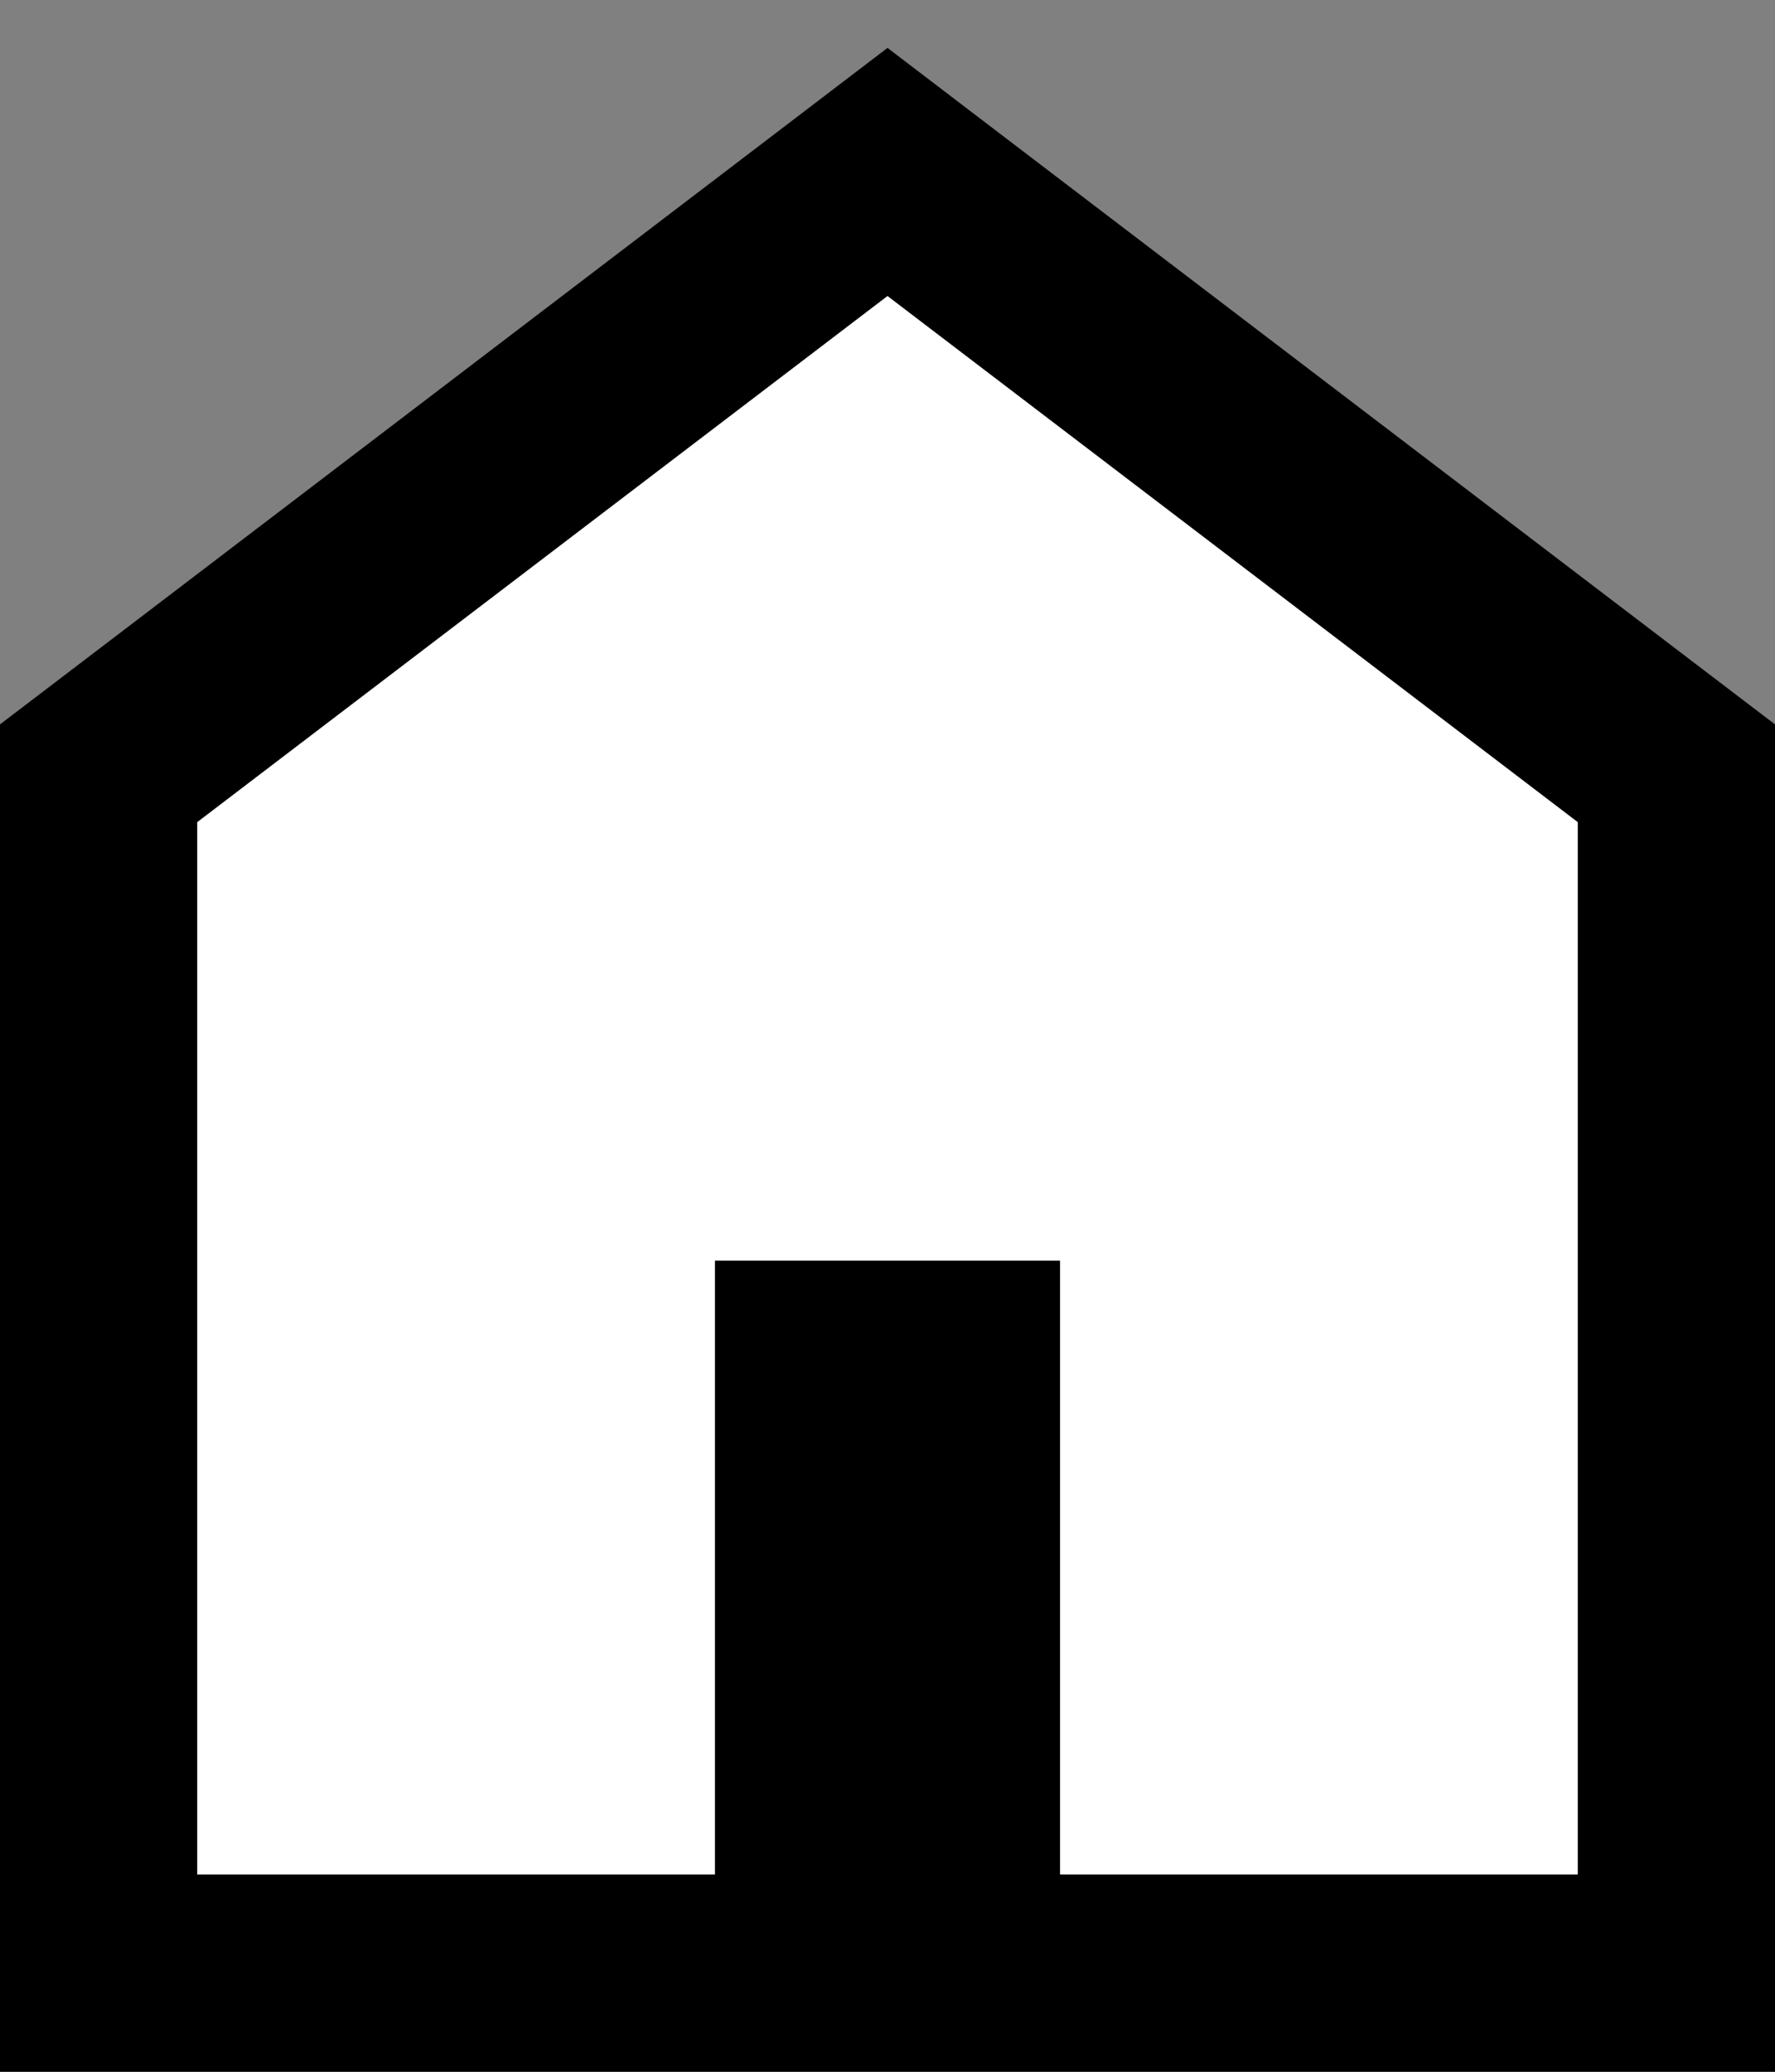 <svg width="18" height="21" viewBox="0 0 18 21" fill="none" xmlns="http://www.w3.org/2000/svg">
<rect x="0" y="0" width="18" height="21" fill="#808080" stroke="none"/>
<path d="M1 19V20H2H7.25H8.25V19V13.778H9.75V19V20H10.75H16H17V19V8.333V7.838L16.606 7.538L9.606 2.205L9 1.743L8.394 2.205L1.394 7.538L1 7.838V8.333V19Z" fill="white" stroke="black" stroke-width="2"/>
</svg>

